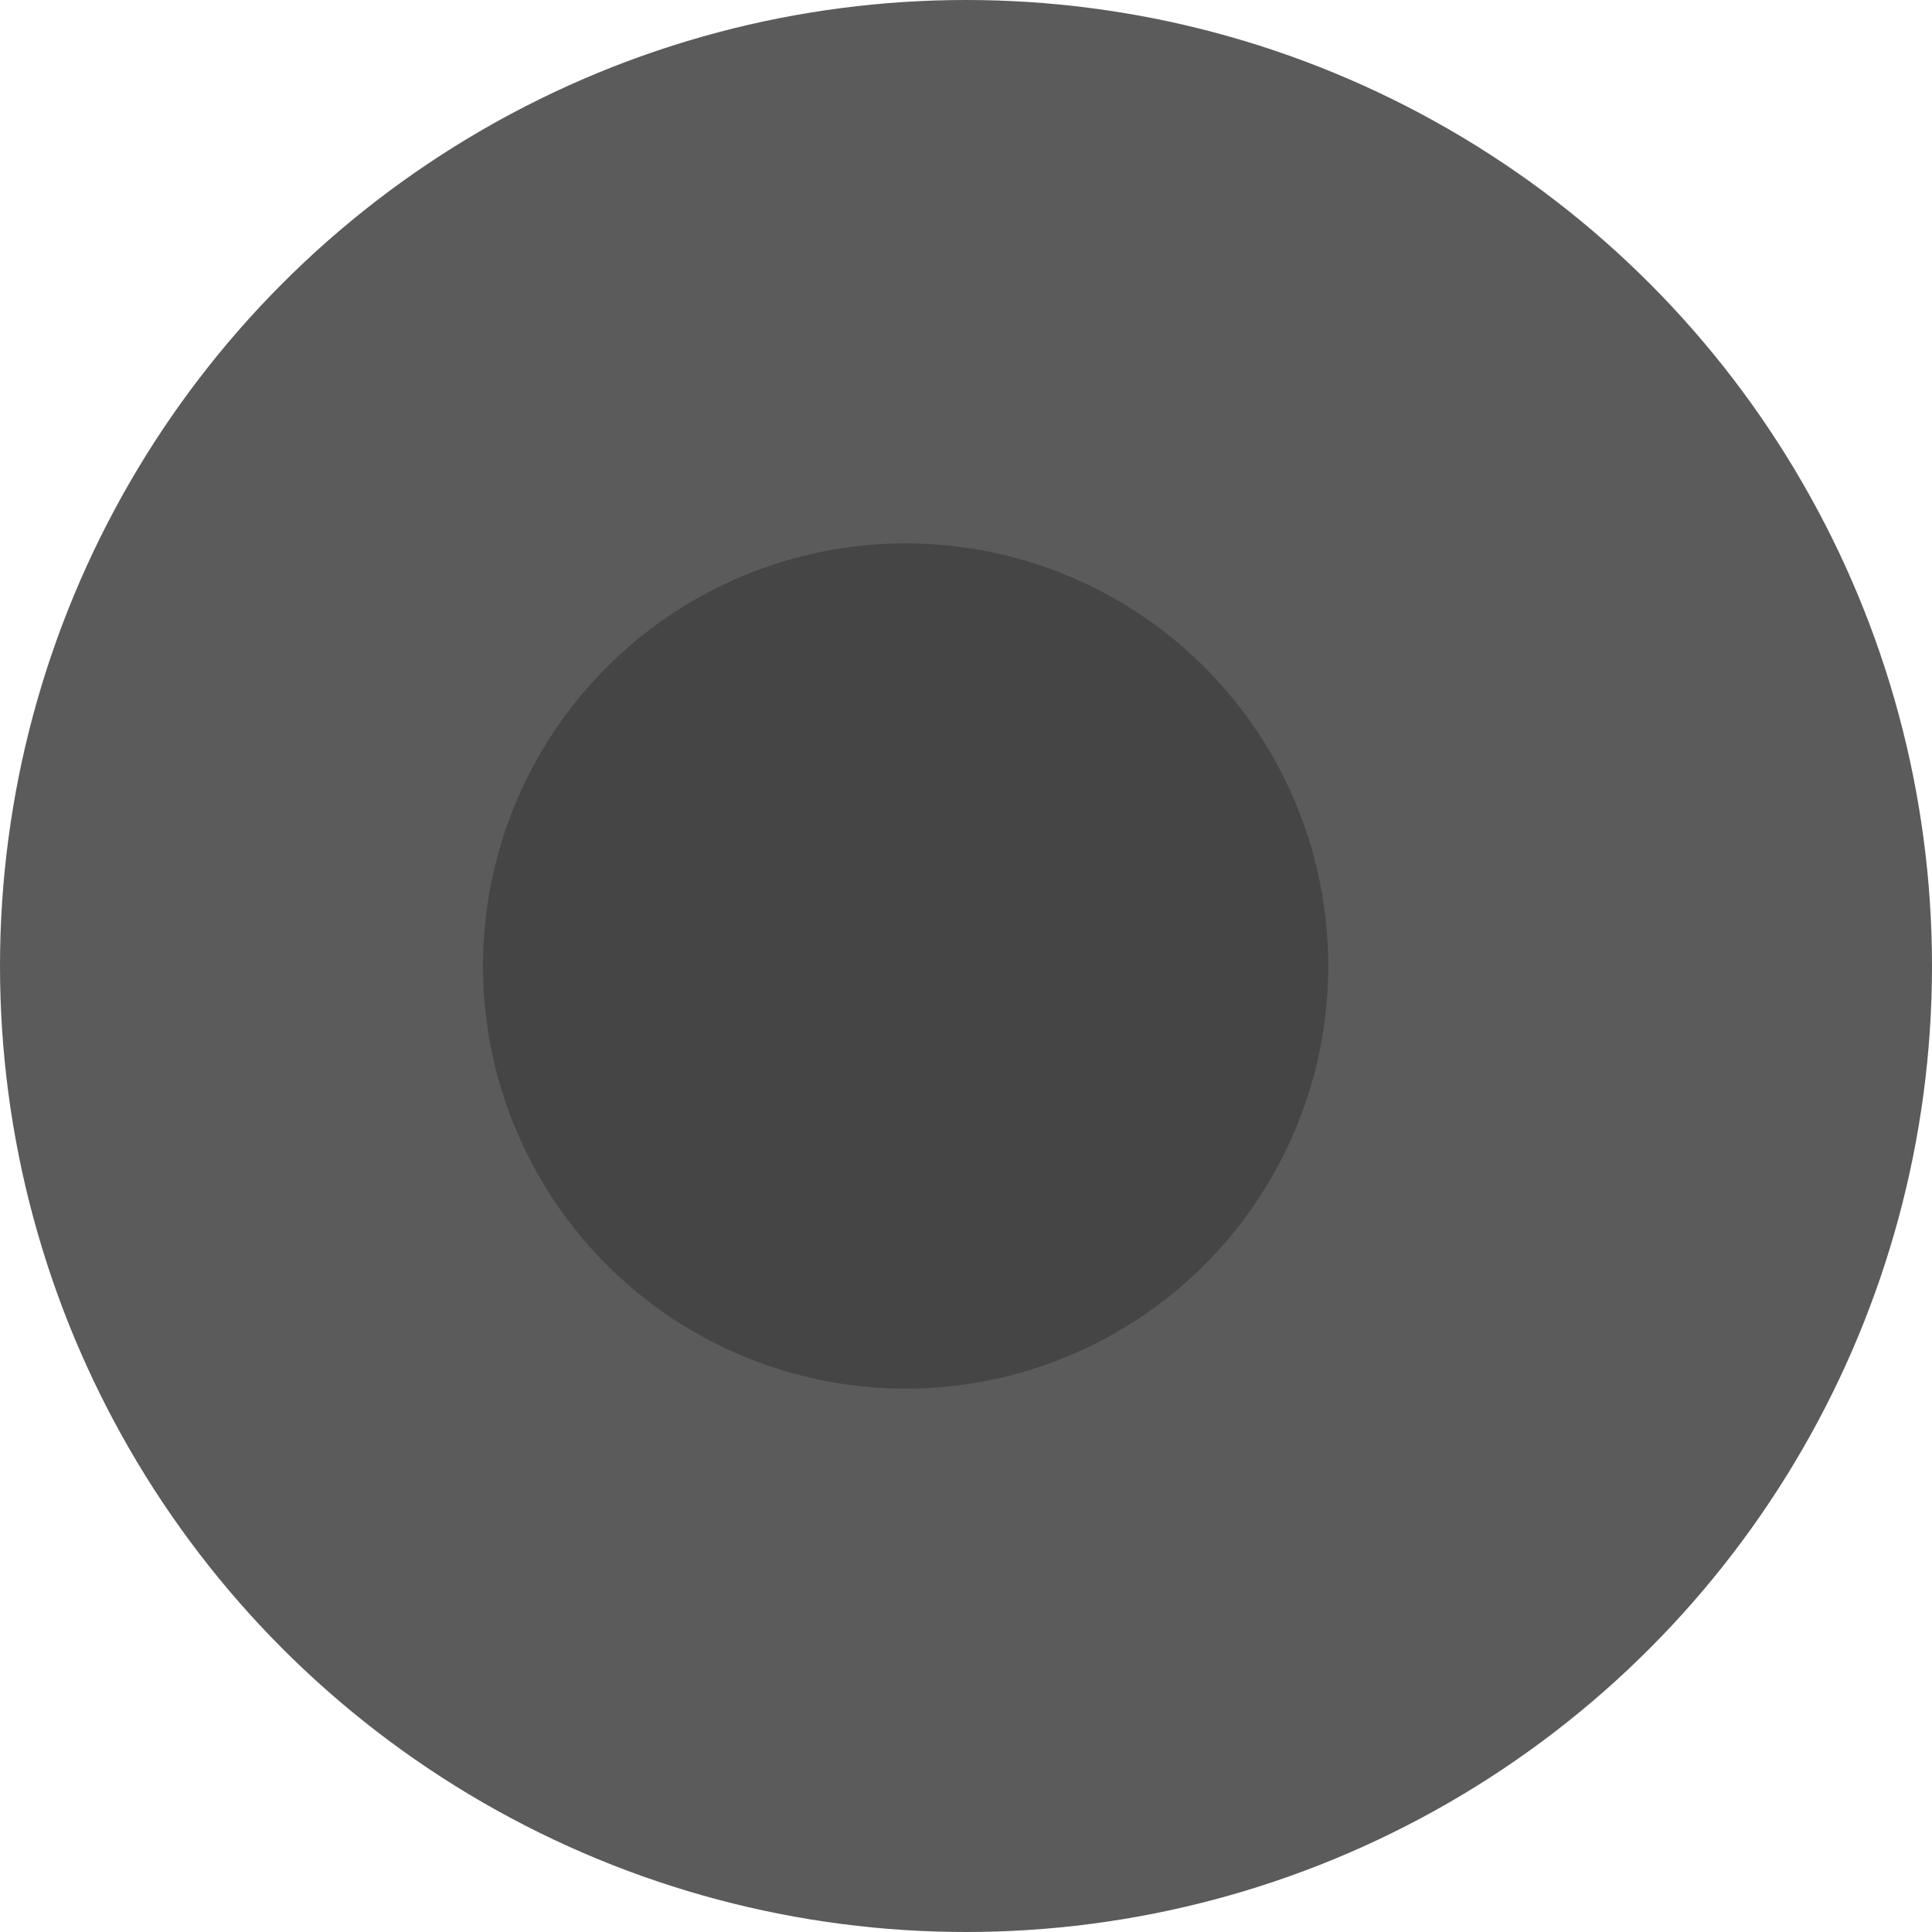 <?xml version='1.0' encoding='UTF-8'?>
<svg xmlns="http://www.w3.org/2000/svg" width="512" height="512" fill="none">
  <circle cx="256" cy="256" r="256" fill="#5b5b5b"/>
  <path fill="#454545" d="M240 368a112 112 0 1 0 0-224 112 112 0 0 0 0 224Z"/>
</svg>
